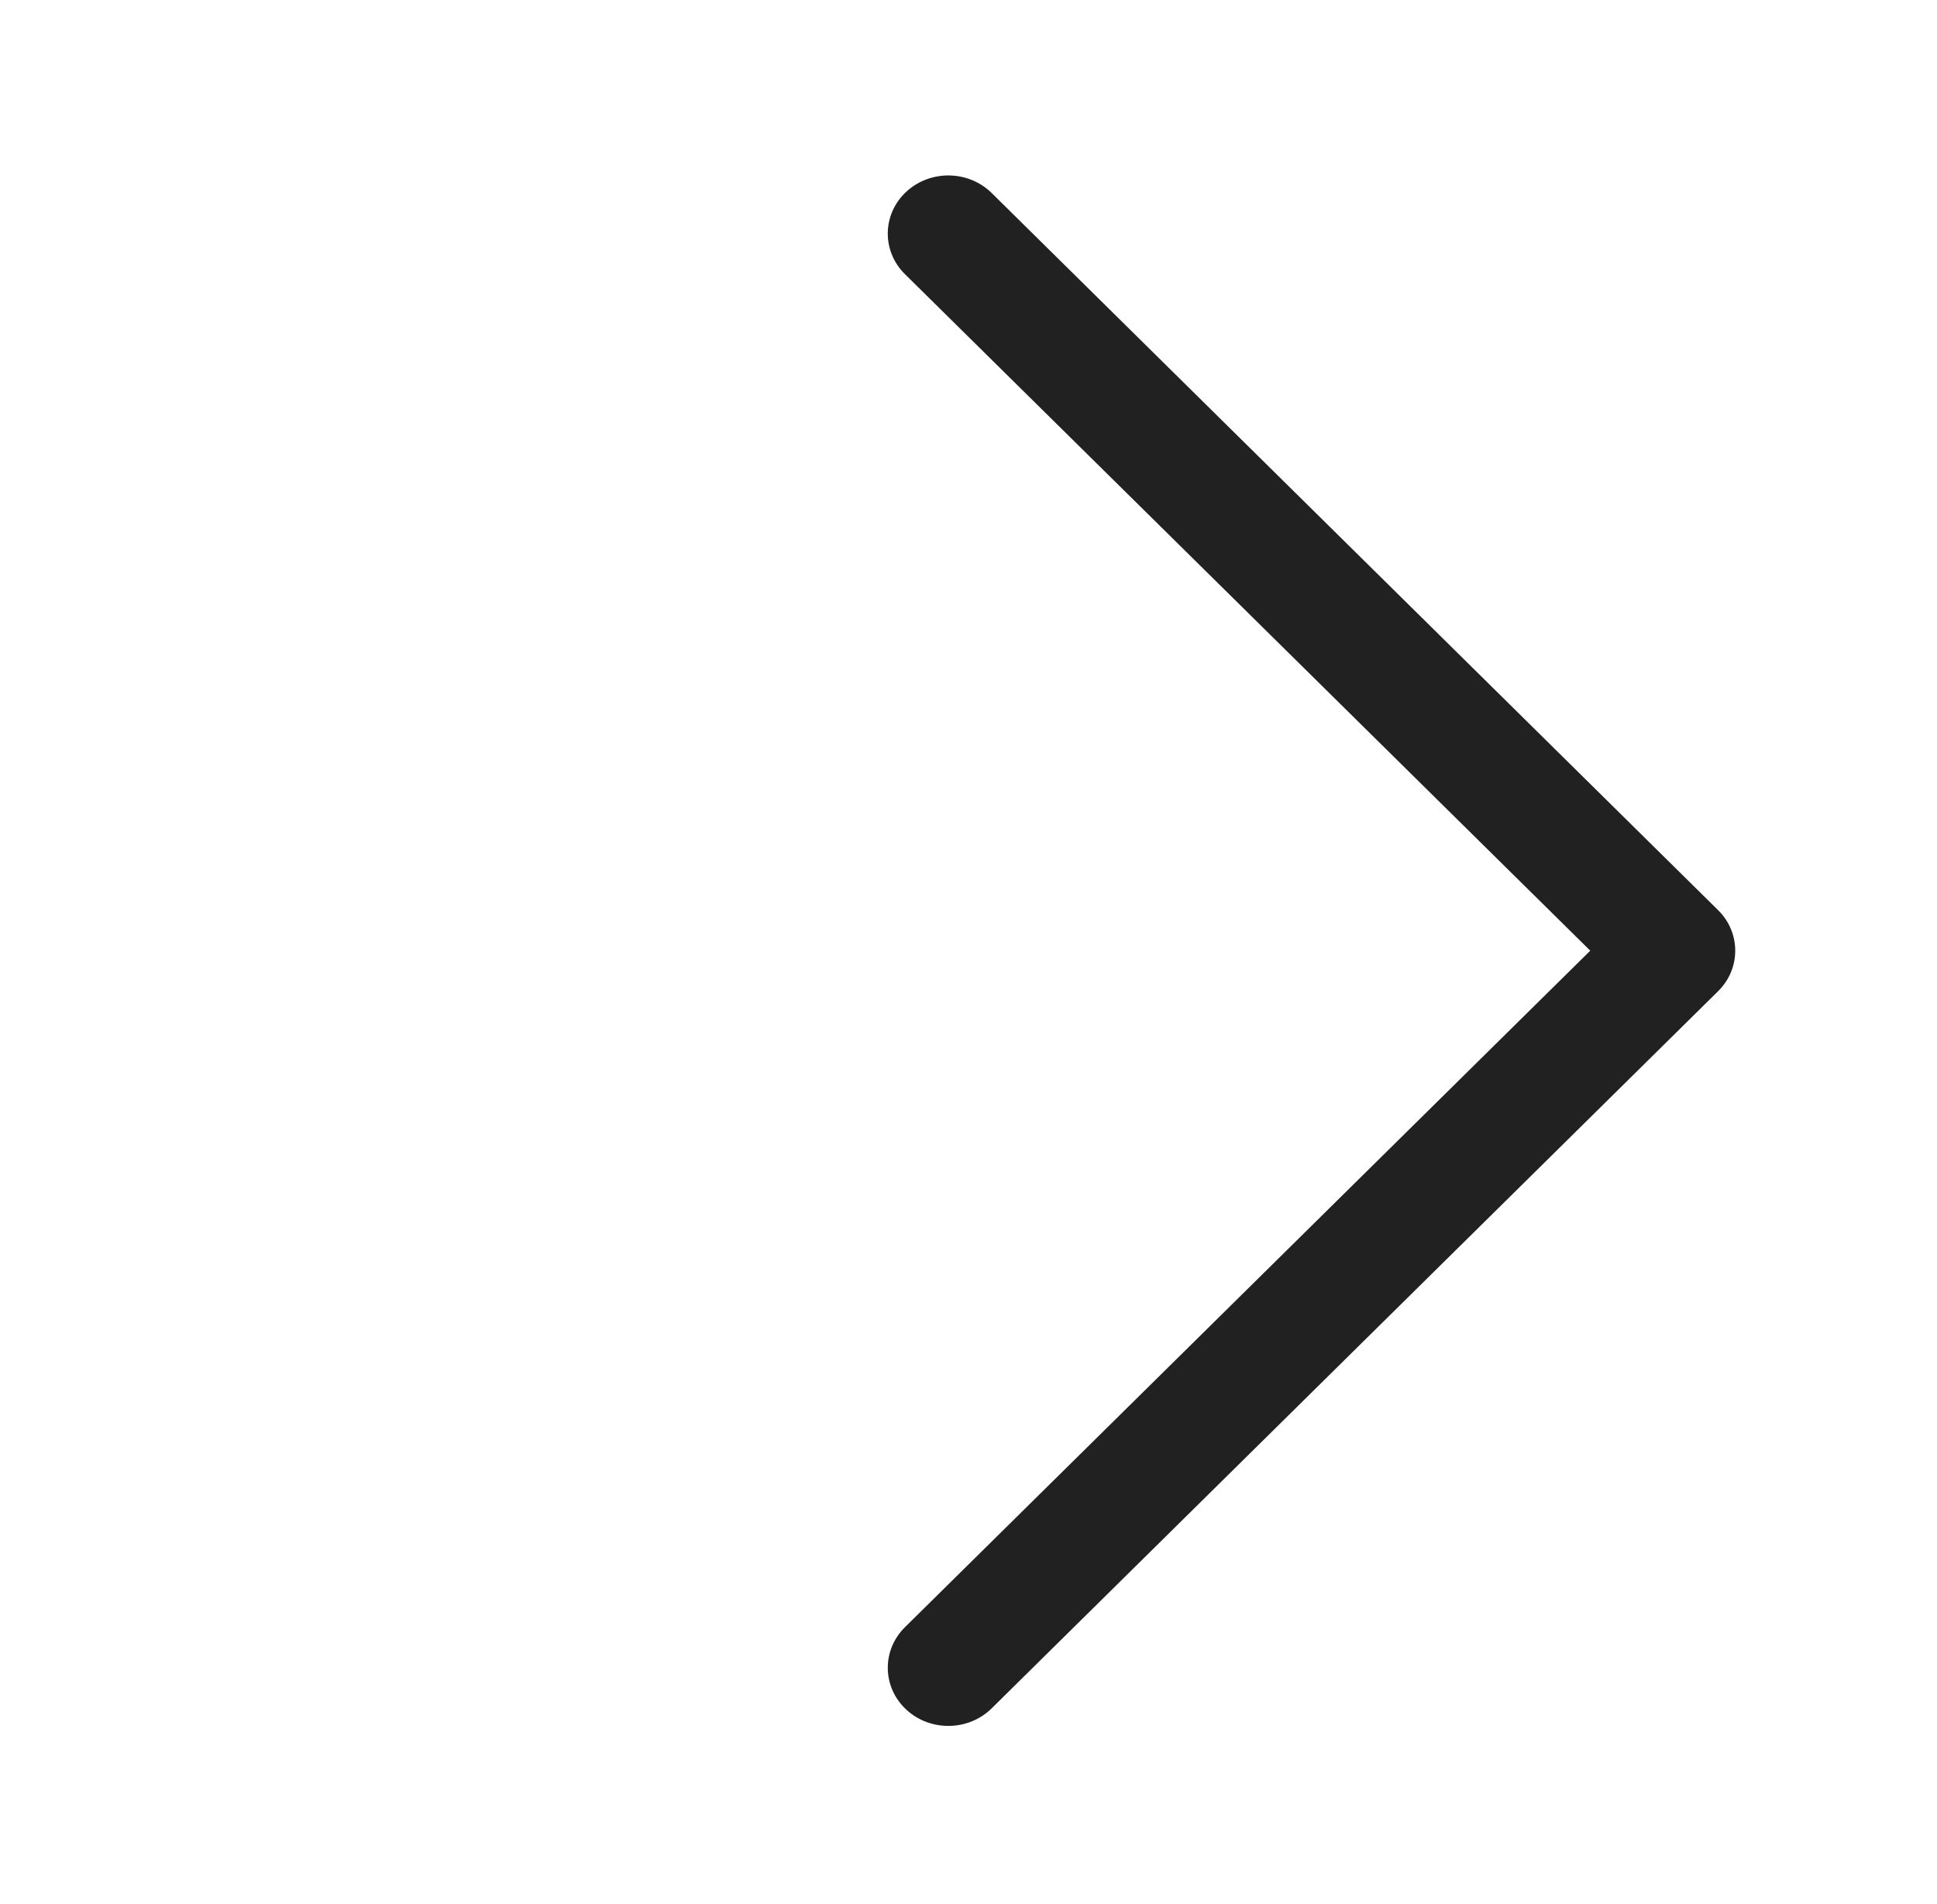 <svg width="60" height="59" viewBox="0 0 60 59" fill="none" xmlns="http://www.w3.org/2000/svg">
<path d="M49.259 29.455L28.031 8.494C27.309 7.781 27.325 6.64 28.067 5.946C28.81 5.253 29.997 5.268 30.719 5.981L53.219 28.199C53.927 28.898 53.927 30.012 53.219 30.711L30.719 52.929C29.997 53.642 28.81 53.658 28.067 52.964C27.325 52.27 27.309 51.13 28.031 50.416L49.259 29.455Z" fill="#212121"/>
</svg>

